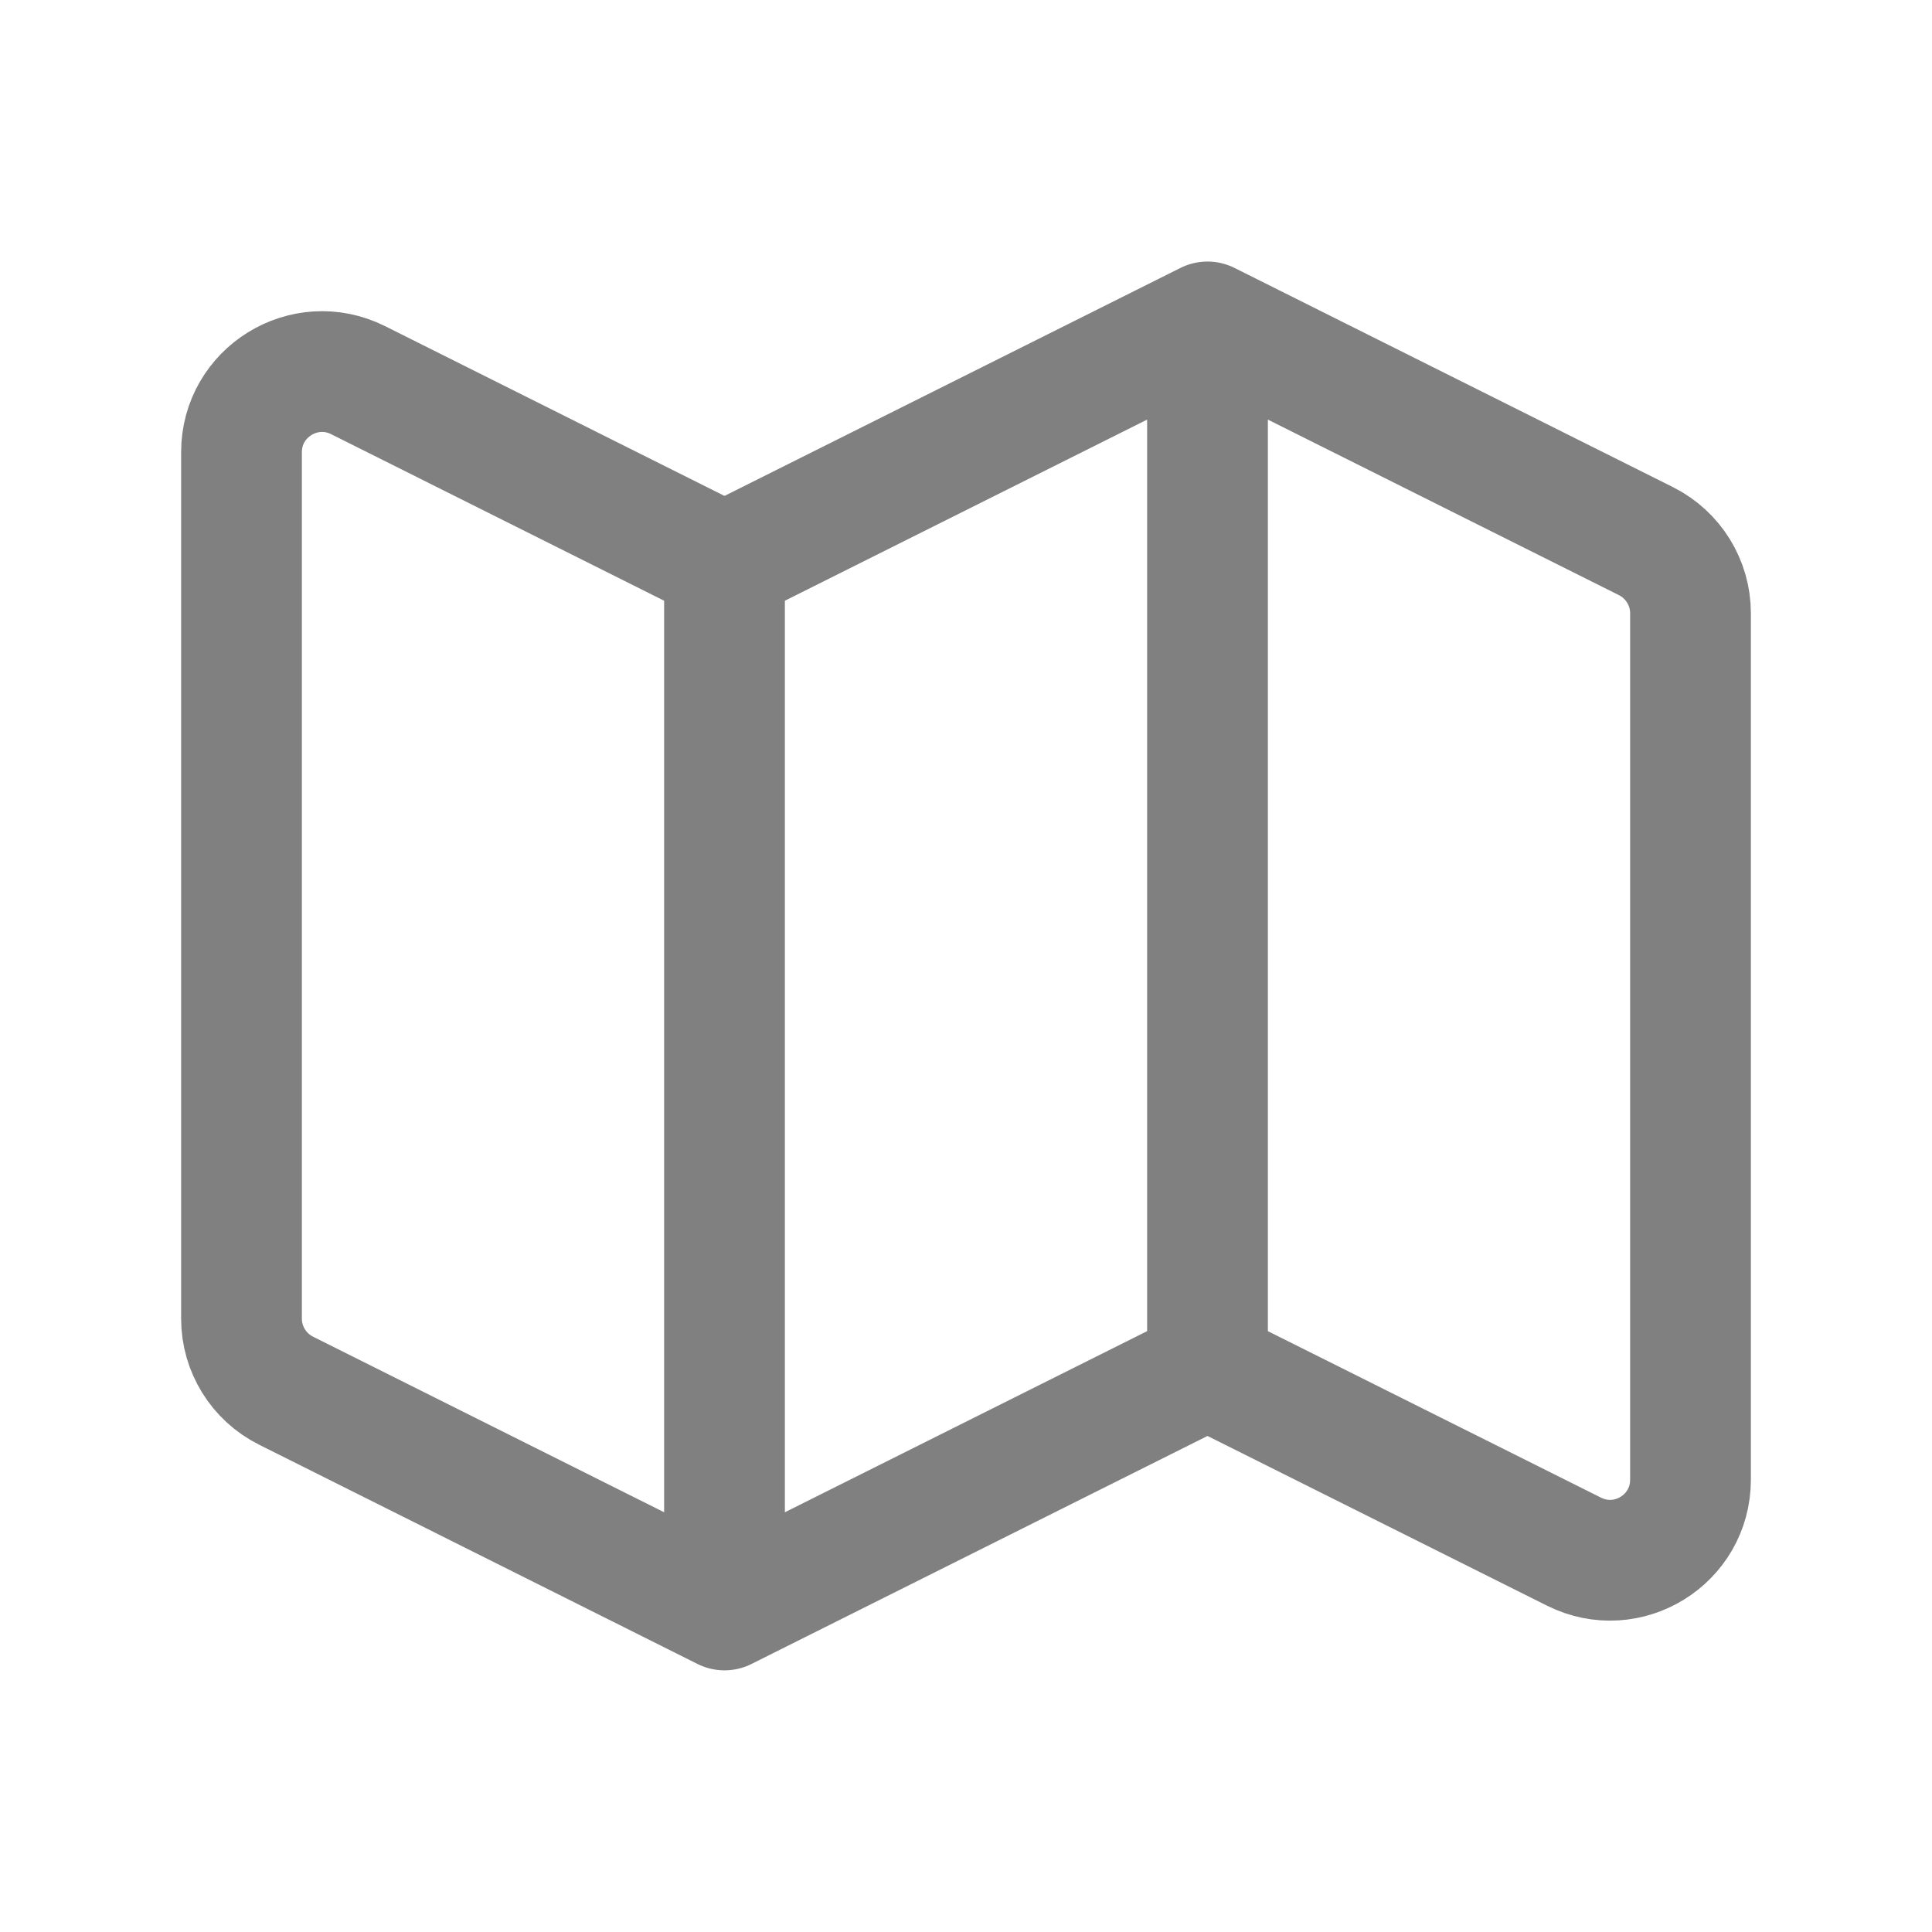 <svg width="16" height="16" viewBox="0 0 16 16" fill="none" xmlns="http://www.w3.org/2000/svg">
    <path d="M6 13.333L2.369 11.517C2.143 11.404 2 11.173 2 10.921V3.745C2 3.249 2.522 2.927 2.965 3.148L6 4.666M6 13.333L10 11.333M6 13.333V4.666M10 11.333L13.035 12.85C13.479 13.072 14 12.75 14 12.254V5.078C14 4.826 13.857 4.595 13.632 4.482L10 2.666M10 11.333V2.666M10 2.666L6 4.666" stroke="#808080" stroke-linecap="round" stroke-linejoin="round"/>
</svg>
